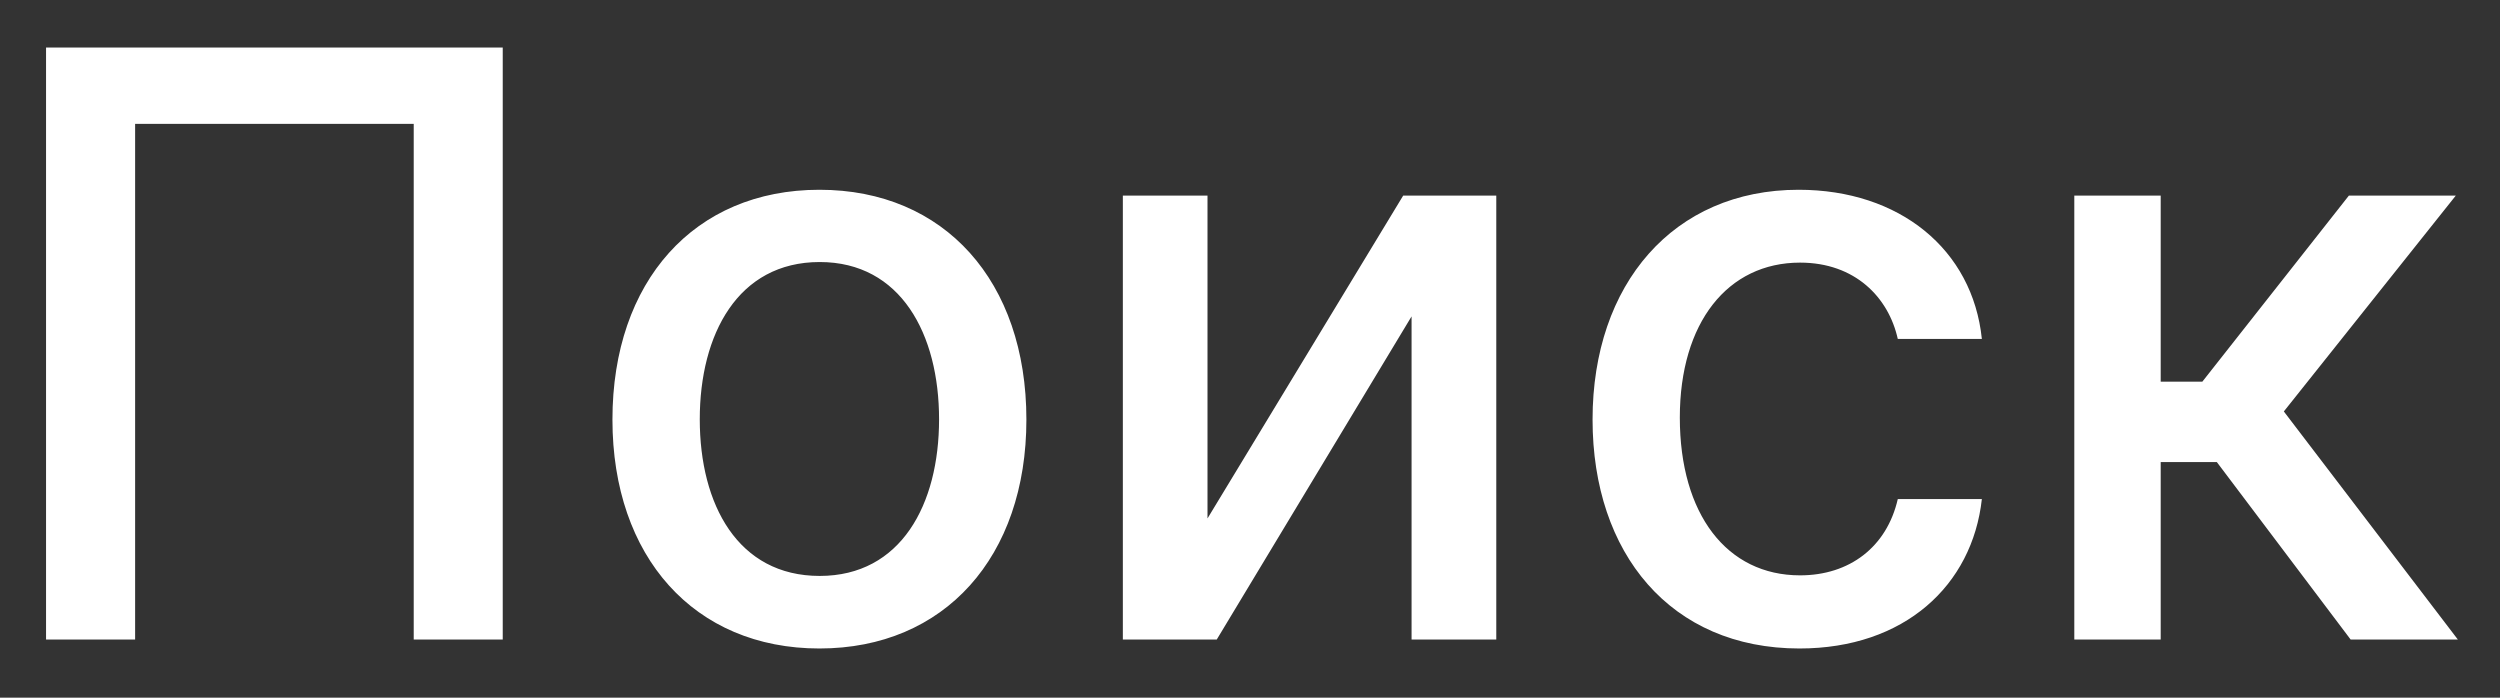 <svg width="43" height="12" viewBox="0 0 43 12" fill="none" xmlns="http://www.w3.org/2000/svg">
<rect x="0" y="0" width="43" height="12" fill="#333333" stroke="none"/>
<path d="M8.647 0.818H0.792V11H2.324V2.131H7.116V11H8.647V0.818ZM14.094 11.154C16.247 11.154 17.654 9.578 17.654 7.217C17.654 4.84 16.247 3.264 14.094 3.264C11.941 3.264 10.534 4.84 10.534 7.217C10.534 9.578 11.941 11.154 14.094 11.154ZM14.099 9.906C12.692 9.906 12.036 8.678 12.036 7.212C12.036 5.75 12.692 4.507 14.099 4.507C15.496 4.507 16.152 5.75 16.152 7.212C16.152 8.678 15.496 9.906 14.099 9.906ZM20.769 8.917V3.364H19.313V11H20.928L24.279 5.442V11H25.736V3.364H24.135L20.769 8.917ZM30.951 11.154C32.756 11.154 33.924 10.07 34.088 8.584H32.642C32.453 9.409 31.811 9.896 30.961 9.896C29.703 9.896 28.893 8.847 28.893 7.182C28.893 5.546 29.718 4.517 30.961 4.517C31.906 4.517 32.483 5.114 32.642 5.83H34.088C33.929 4.288 32.671 3.264 30.936 3.264C28.784 3.264 27.392 4.885 27.392 7.217C27.392 9.518 28.734 11.154 30.951 11.154ZM35.678 11H37.164V7.947H38.129L40.431 11H42.275L39.282 7.077L42.24 3.364H40.401L37.88 6.565H37.164V3.364H35.678V11Z" fill="white"/>
</svg>

